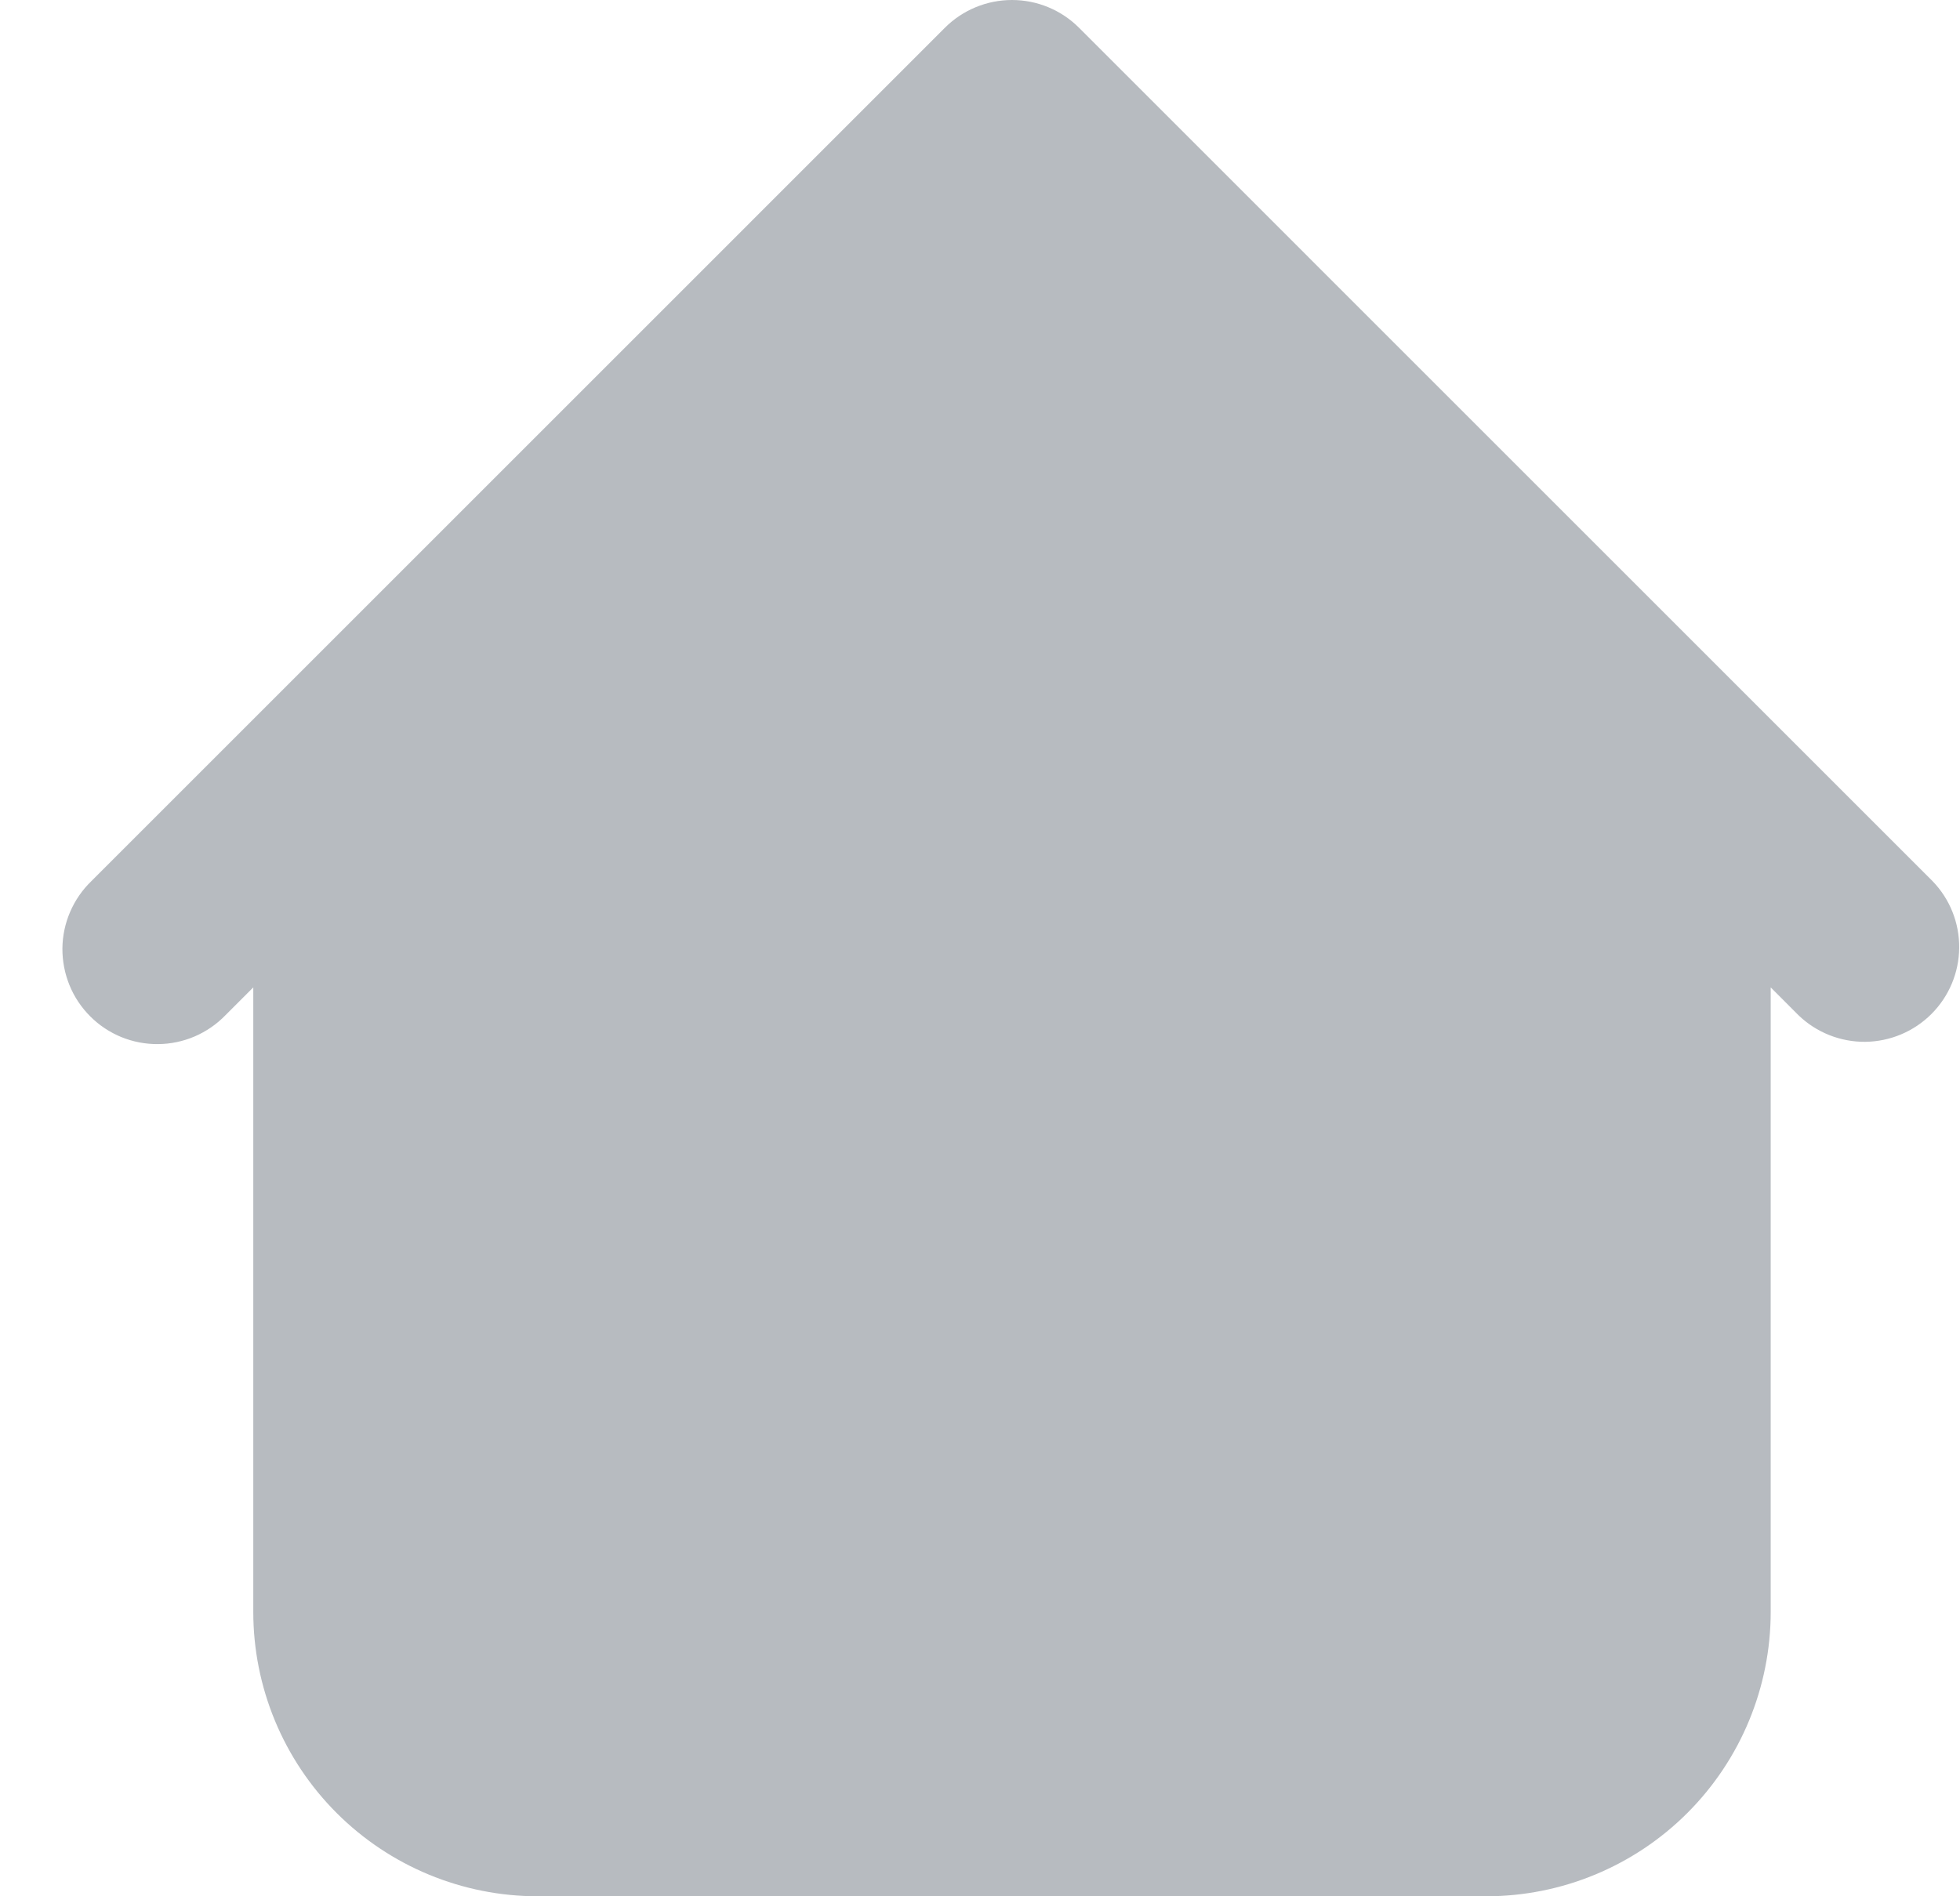 <svg width="31" height="30" viewBox="0 0 31 30" fill="none" xmlns="http://www.w3.org/2000/svg">
<path fill-rule="evenodd" clip-rule="evenodd" d="M17.066 0.439C16.785 0.158 16.404 0 16.006 0C15.608 0 15.226 0.158 14.945 0.439L4.445 10.94L1.445 13.94C1.302 14.078 1.188 14.243 1.109 14.427C1.03 14.61 0.989 14.806 0.987 15.005C0.986 15.205 1.024 15.402 1.099 15.586C1.174 15.771 1.286 15.938 1.427 16.079C1.567 16.22 1.735 16.331 1.919 16.407C2.104 16.482 2.301 16.52 2.5 16.518C2.7 16.517 2.896 16.475 3.079 16.397C3.262 16.318 3.428 16.204 3.566 16.061L4.006 15.621V25.5C4.006 26.694 4.48 27.838 5.324 28.682C6.168 29.526 7.312 30 8.506 30H23.506C24.699 30 25.844 29.526 26.688 28.682C27.532 27.838 28.006 26.694 28.006 25.5V15.621L28.445 16.061C28.728 16.334 29.107 16.485 29.5 16.482C29.894 16.478 30.27 16.32 30.548 16.042C30.826 15.764 30.984 15.388 30.987 14.995C30.991 14.601 30.84 14.223 30.566 13.94L17.066 0.439Z" fill="#B7BBC0"/>
</svg>
